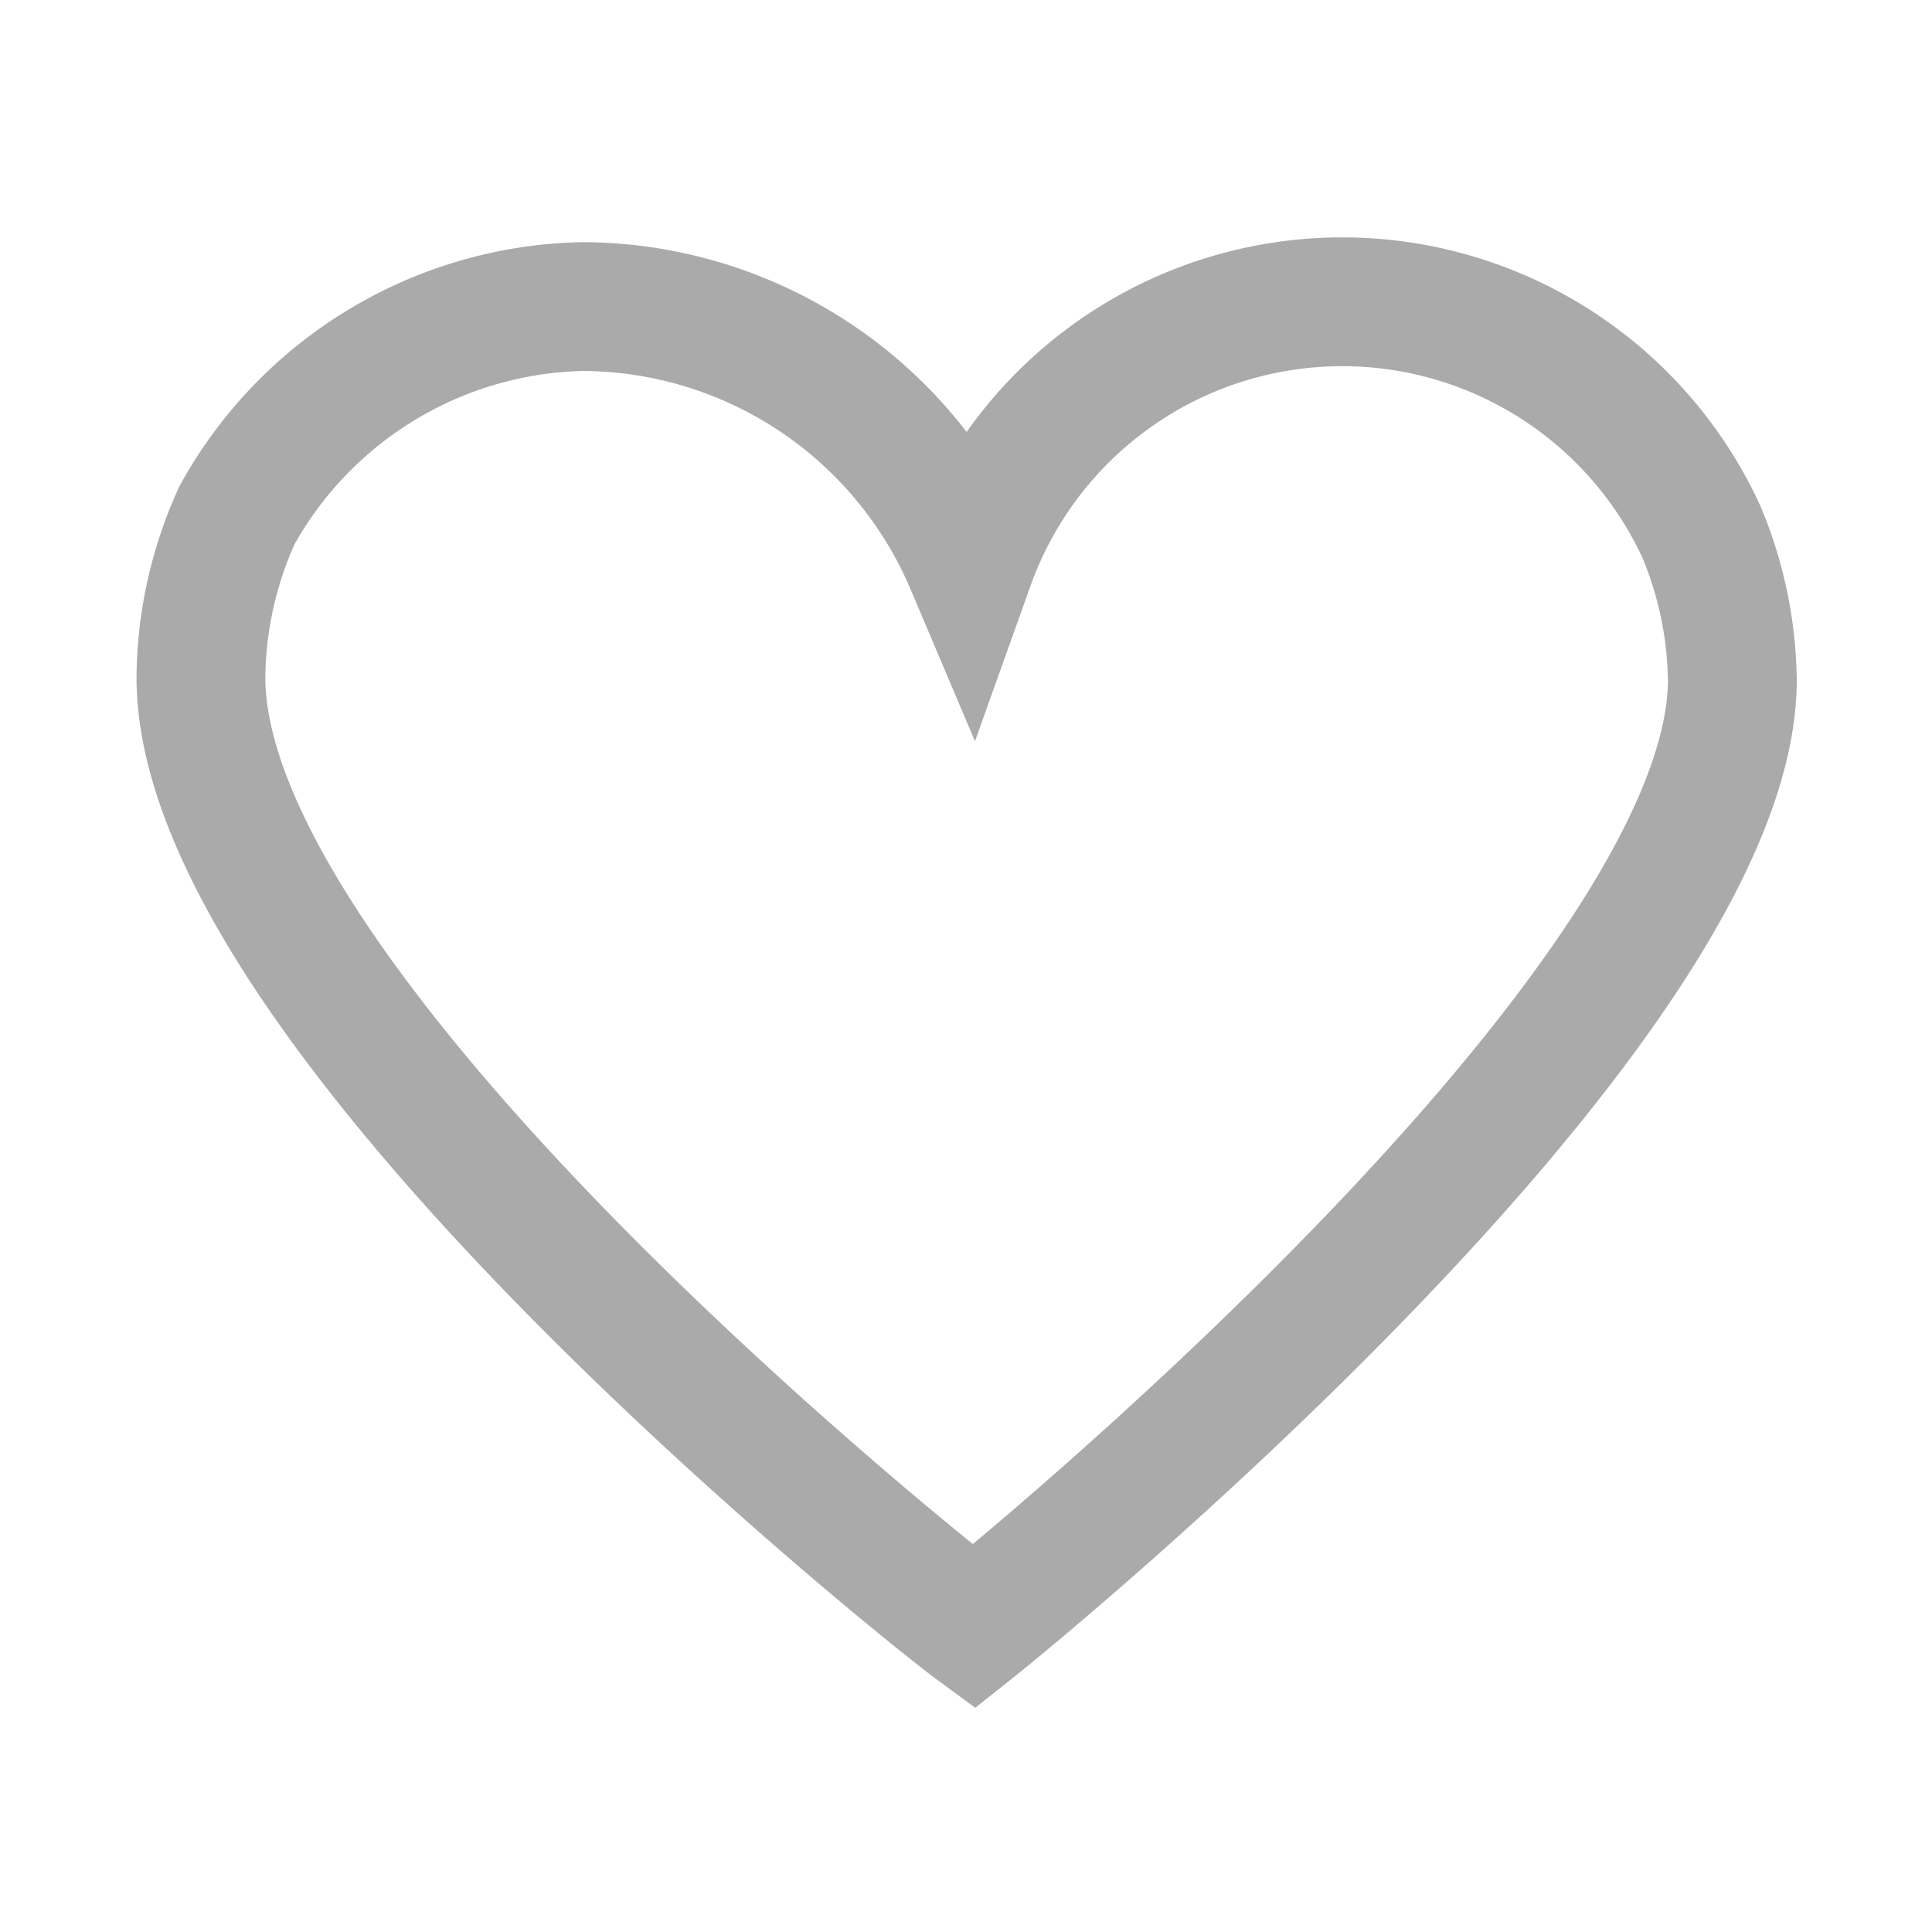 <svg xmlns="http://www.w3.org/2000/svg" viewBox="0 0 15 15"><defs><style>.a{fill:none;stroke:#aaa;stroke-miterlimit:10}</style></defs><title>icon</title><path class="a" d="M13.45 5.29a3.08 3.08 0 0 0-.24-1.16 3.07 3.07 0 0 0-5.68.25 3.28 3.28 0 0 0-3-2A3.14 3.14 0 0 0 1.84 4a3.1 3.1 0 0 0-.28 1.26c0 2.62 5.66 7.12 6 7.37.34-.27 5.87-4.79 5.89-7.34z"/></svg>